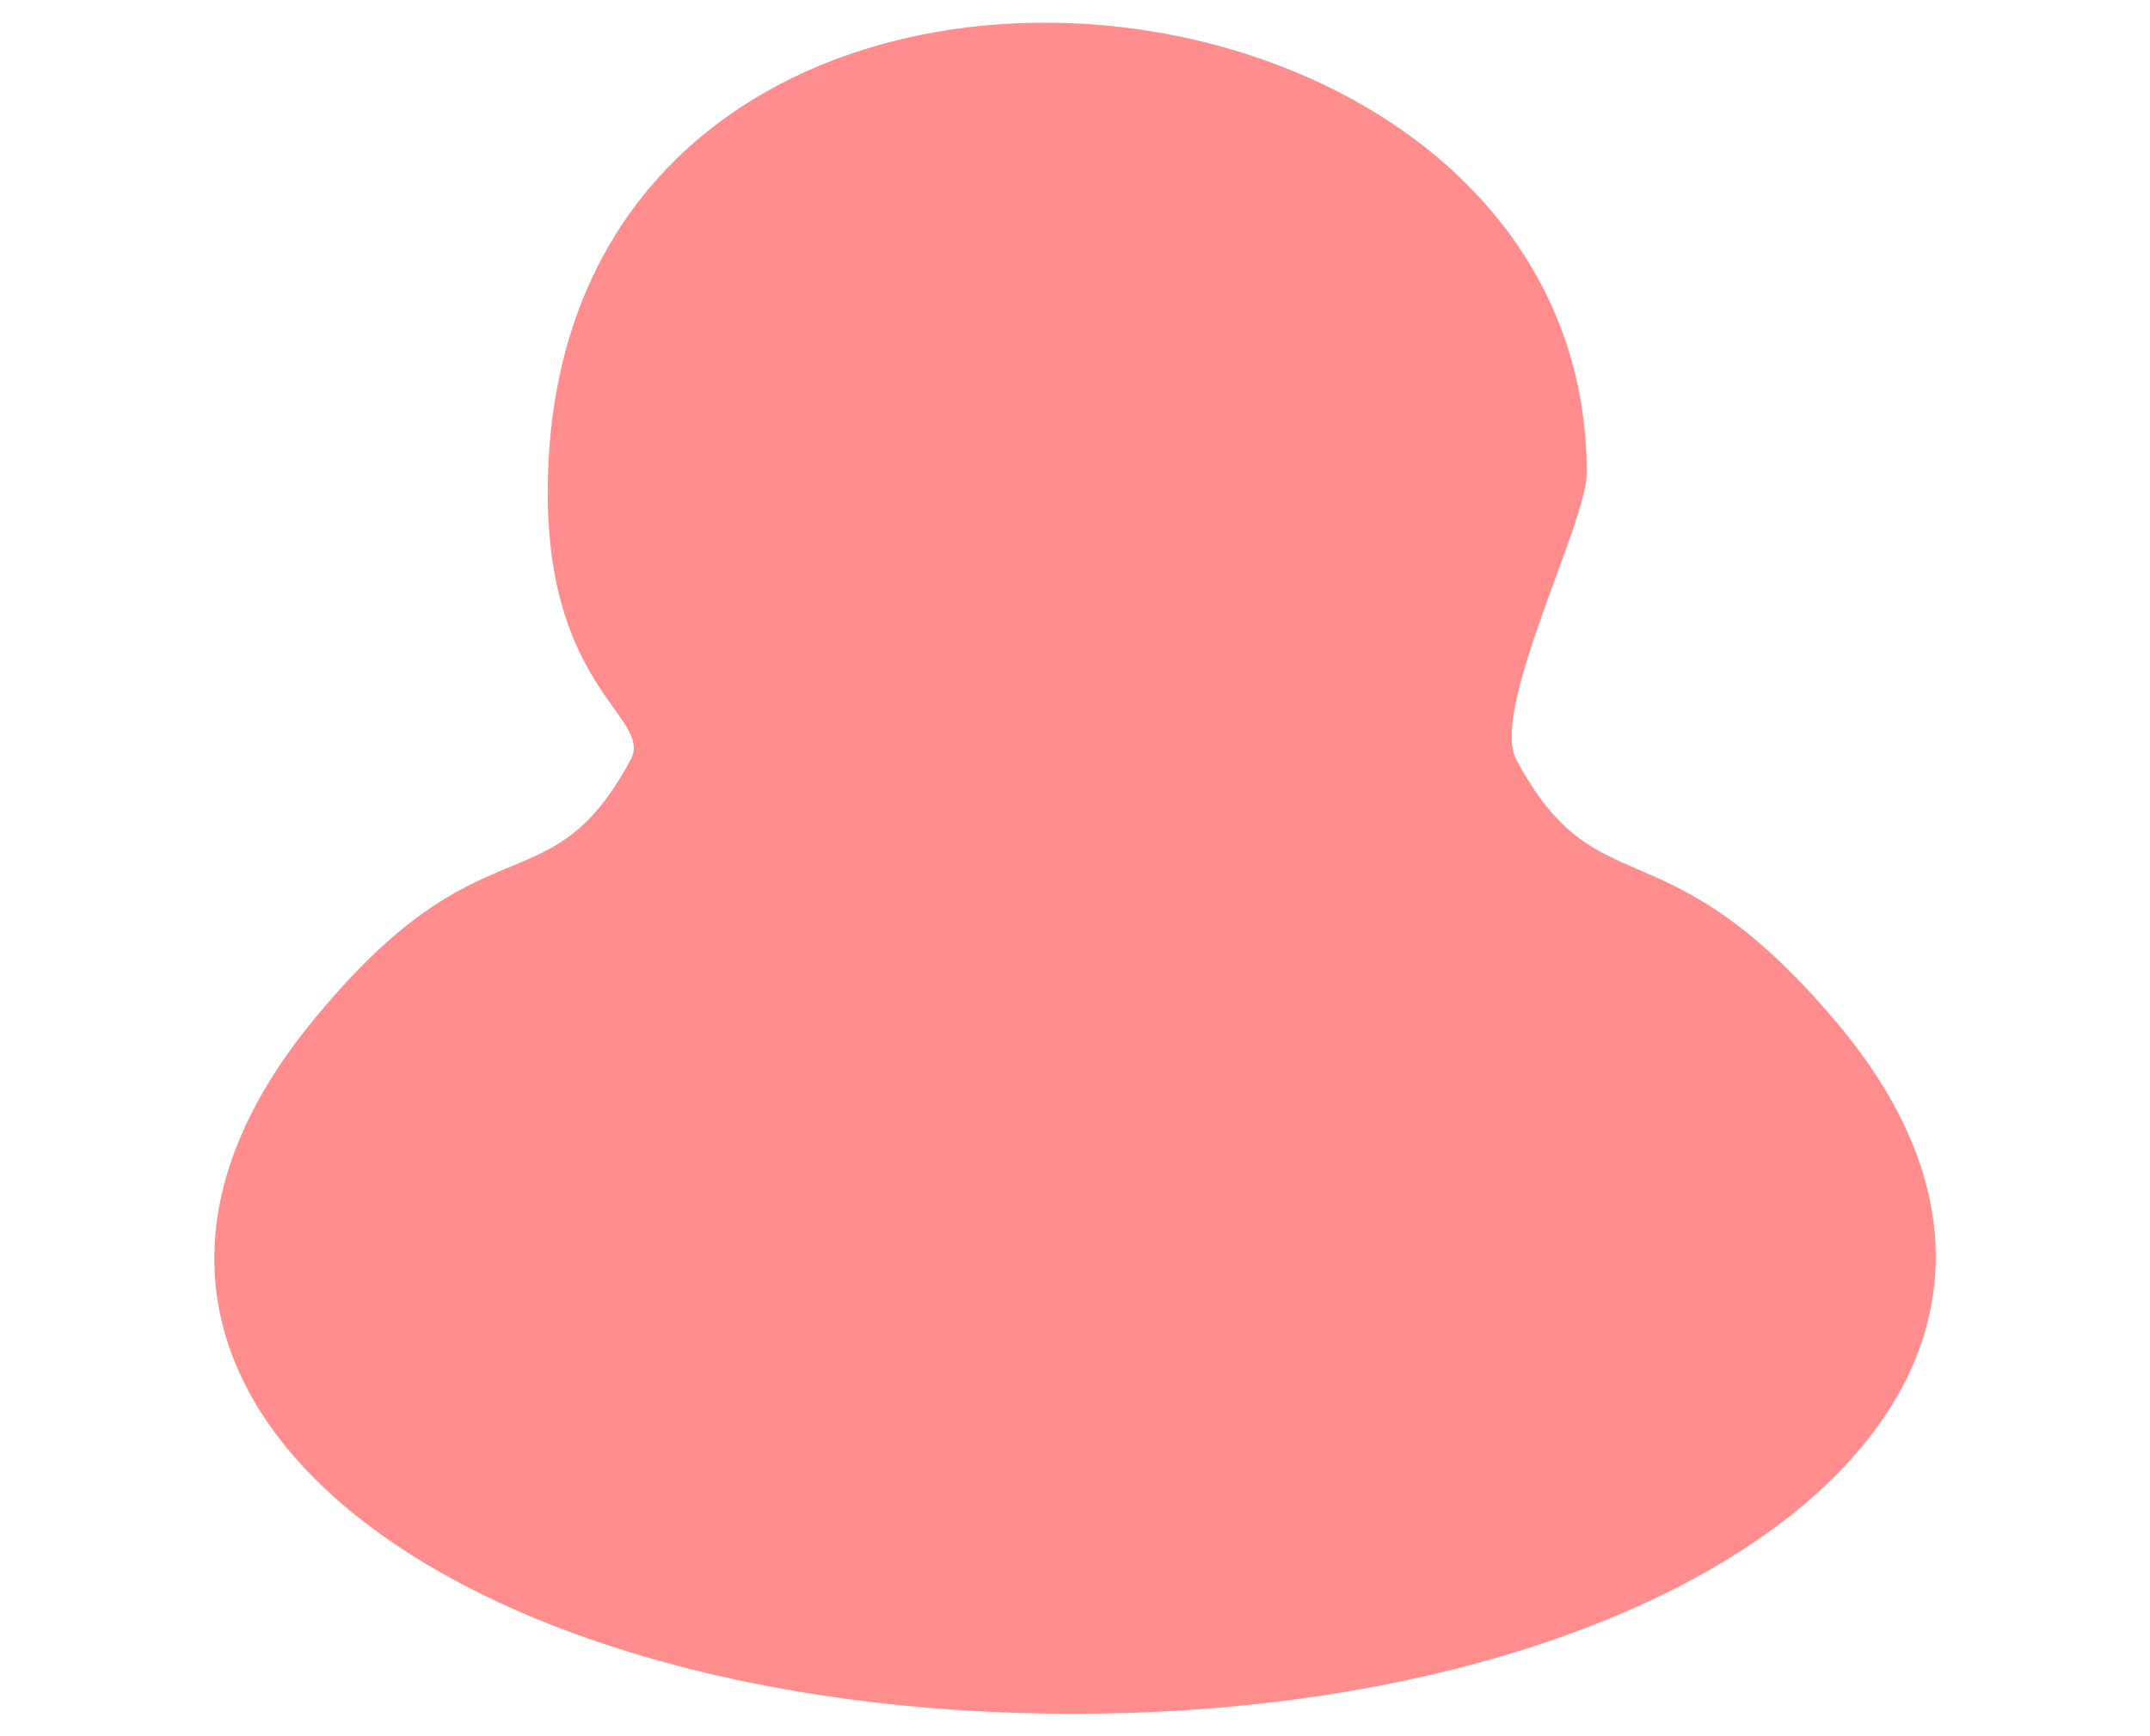 <svg id="head5" xmlns="http://www.w3.org/2000/svg" width="286" height="231" viewBox="0 0 286 231">
  <defs>
    <style>
      .cls-1 {
        fill: #ff8d8d;
        fill-rule: evenodd;
      }
    </style>
  </defs>
  <path id="多邊形_1_拷貝_31" data-name="多邊形 1 拷貝 31" class="cls-1" d="M202.2,104.055c10.941,20.344,19.5,7.587,42.57,34.916C285.534,187.255,226.606,231,143.292,231,60.11,231,2.158,188.232,41.739,139.264c23.055-28.523,31.645-14.741,42.652-35.209,2.989-5.559-11.028-9.252-11.028-35.5,0-88.952,138.218-76.823,138.218-2.67C211.581,72.6,198.664,97.48,202.2,104.055Z" transform="translate(-0.5 -2.984)"/>
</svg>
